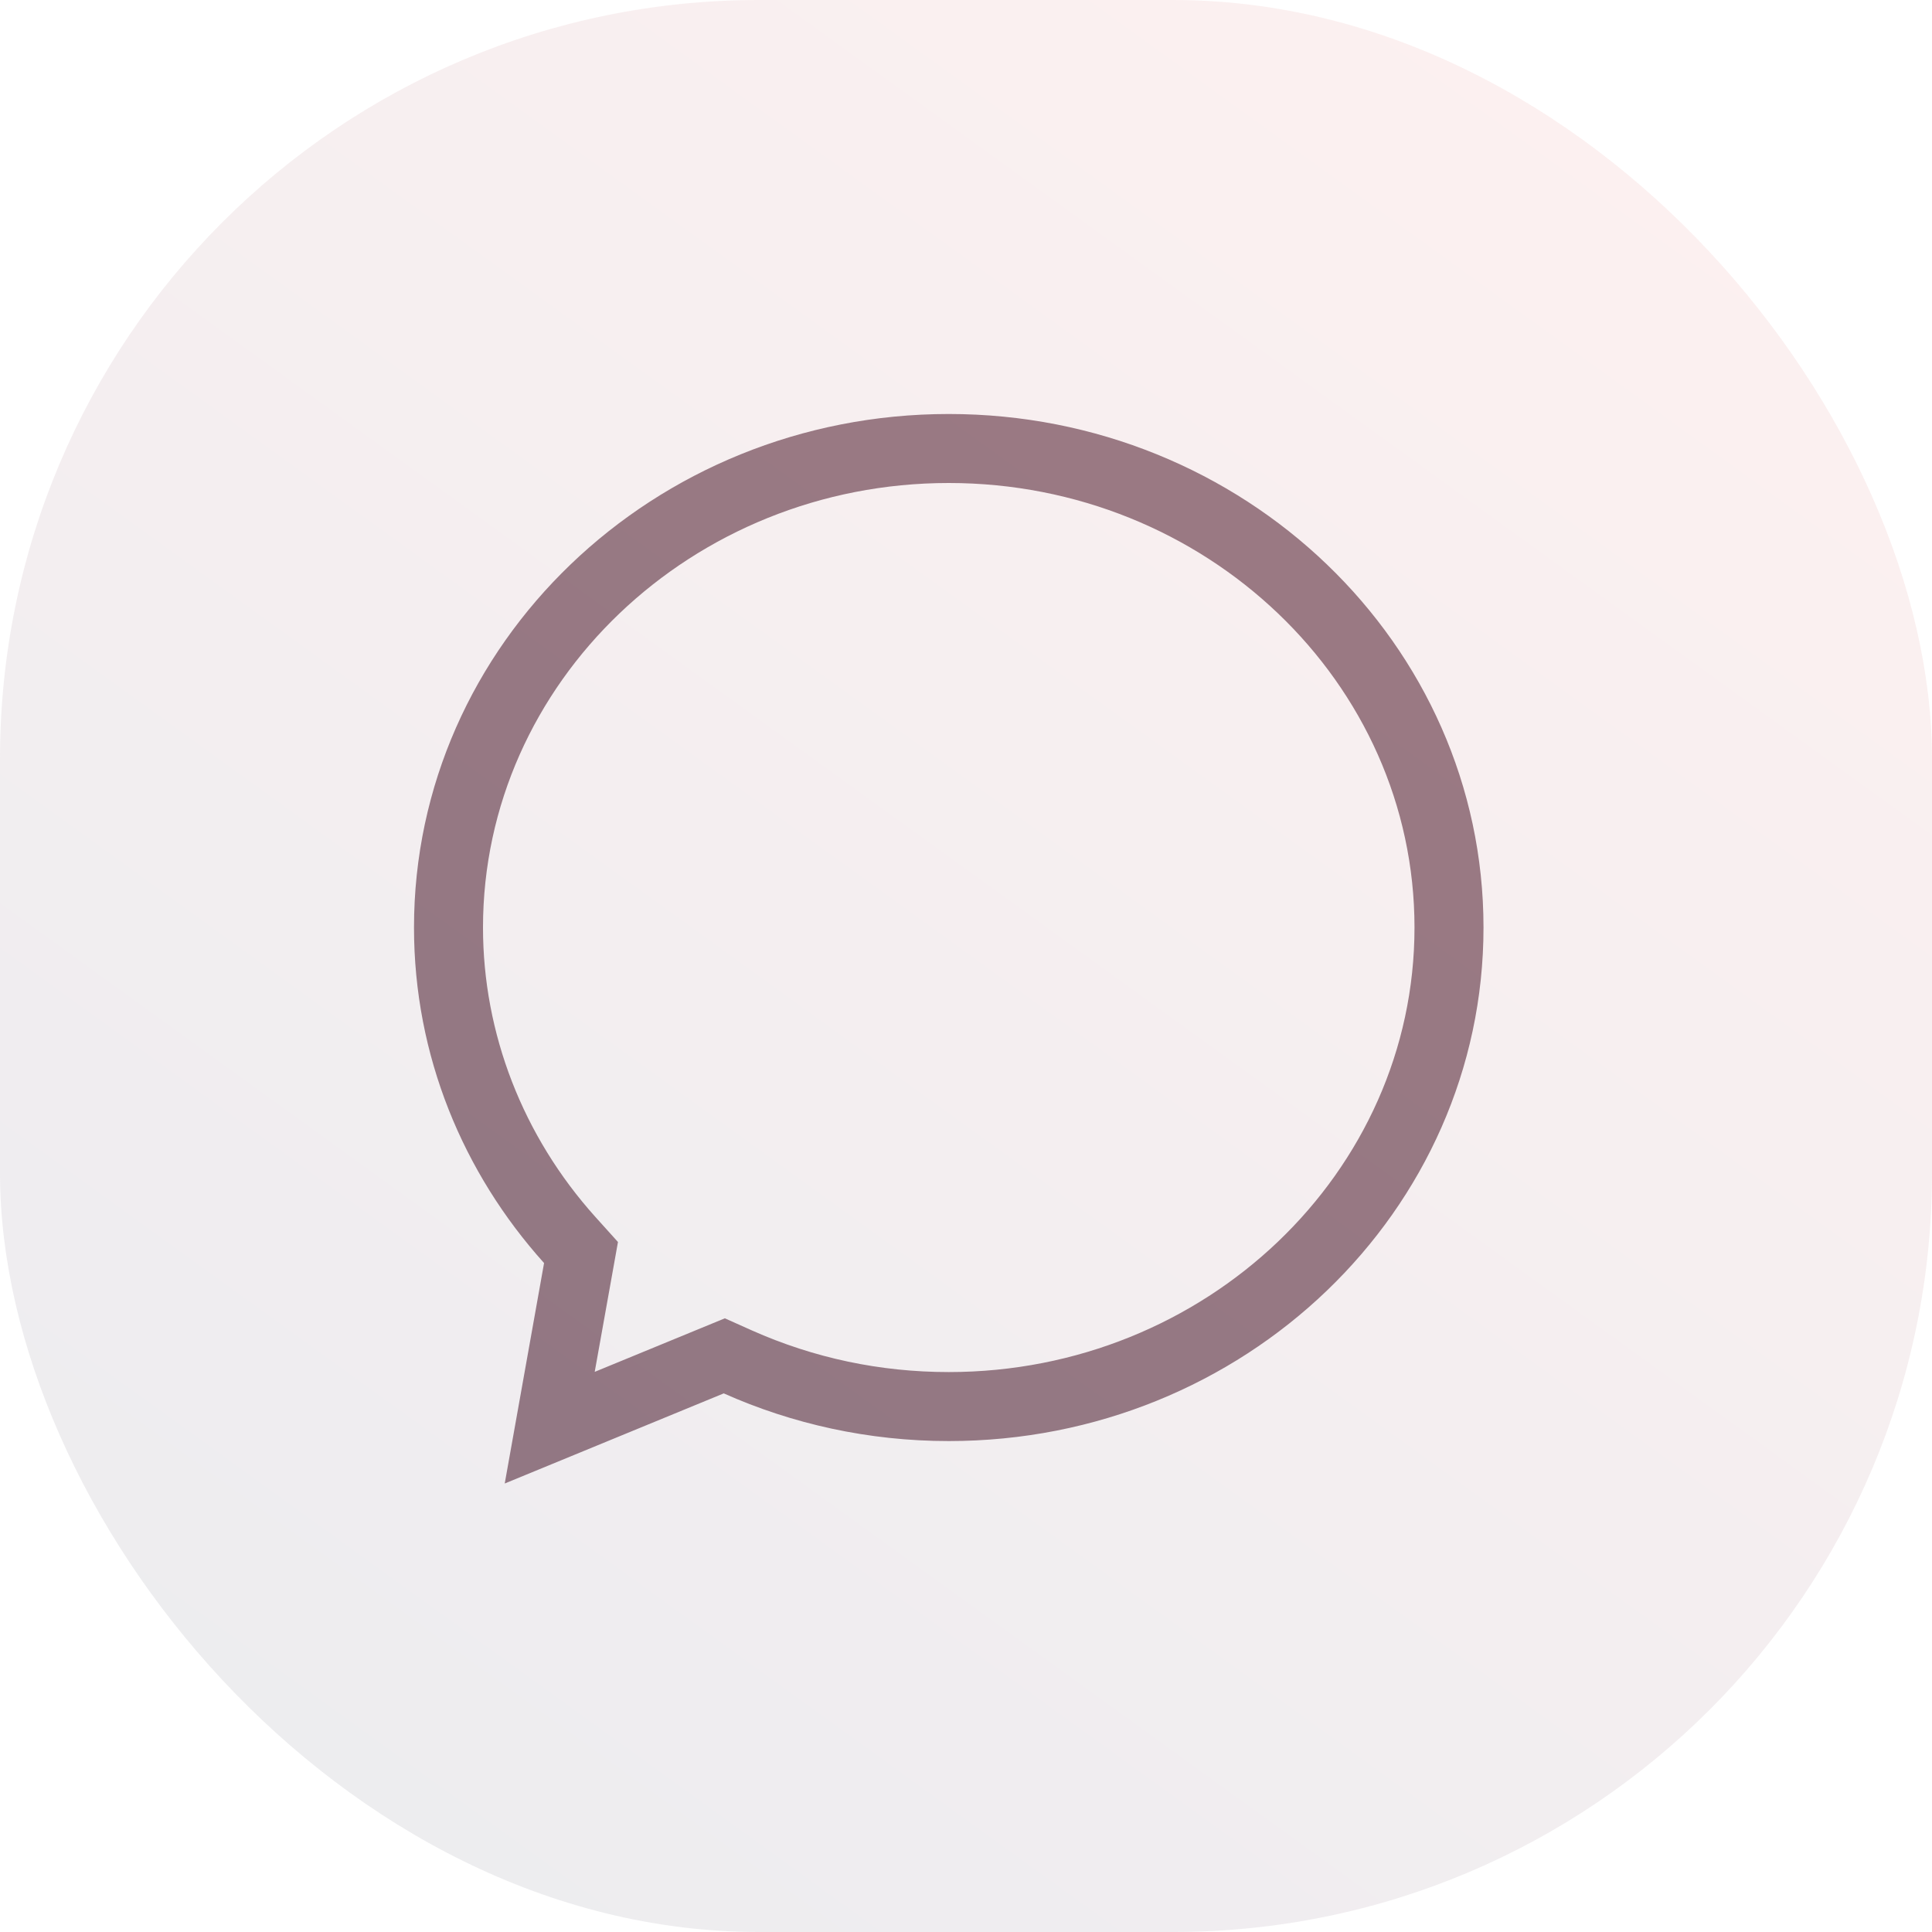 <svg xmlns="http://www.w3.org/2000/svg" xmlns:xlink="http://www.w3.org/1999/xlink" width="28" height="28" viewBox="0 0 28 28"><defs><clipPath id="a"><rect width="28" height="28" fill="none"/></clipPath><linearGradient id="b" x1="0.865" x2="0.142" y2="1" gradientUnits="objectBoundingBox"><stop offset="0" stop-color="#f09c9c"/><stop offset="1" stop-color="#7e8195"/></linearGradient></defs><g transform="translate(-211 -907)"><g transform="translate(211 907)"><rect width="28" height="28" fill="#b57b7b" opacity="0"/><g transform="translate(-48 -288)" fill="none"><path d="M61.75,294A7.6,7.6,0,0,0,54,301.442a7.247,7.247,0,0,0,1.885,4.863l-.571,3.195,3.175-1.306a8,8,0,0,0,3.261.691,7.449,7.449,0,1,0,0-14.885Z" stroke="none"/><path d="M 61.75 295 C 58.028 295 55 297.89 55 301.442 C 55 302.978 55.578 304.468 56.629 305.637 L 56.956 306 L 56.87 306.481 L 56.619 307.882 L 58.109 307.269 L 58.505 307.106 L 58.896 307.281 C 59.796 307.682 60.757 307.885 61.75 307.885 C 65.472 307.885 68.5 304.995 68.5 301.442 C 68.5 297.89 65.472 295 61.75 295 M 61.75 294 C 66.03 294 69.5 297.332 69.5 301.442 C 69.5 305.552 66.03 308.885 61.75 308.885 C 60.585 308.885 59.481 308.636 58.489 308.194 L 55.315 309.5 L 55.885 306.305 C 54.712 305 54 303.302 54 301.442 C 54 297.332 57.47 294 61.75 294 Z" stroke="none" fill="#90747f"/></g></g><g transform="translate(211 907)" clip-path="url(#a)"><g transform="translate(-211 -907)"><rect width="28" height="28" rx="11" transform="translate(211 907)" opacity="0.15" fill="url(#b)"/></g></g></g></svg>